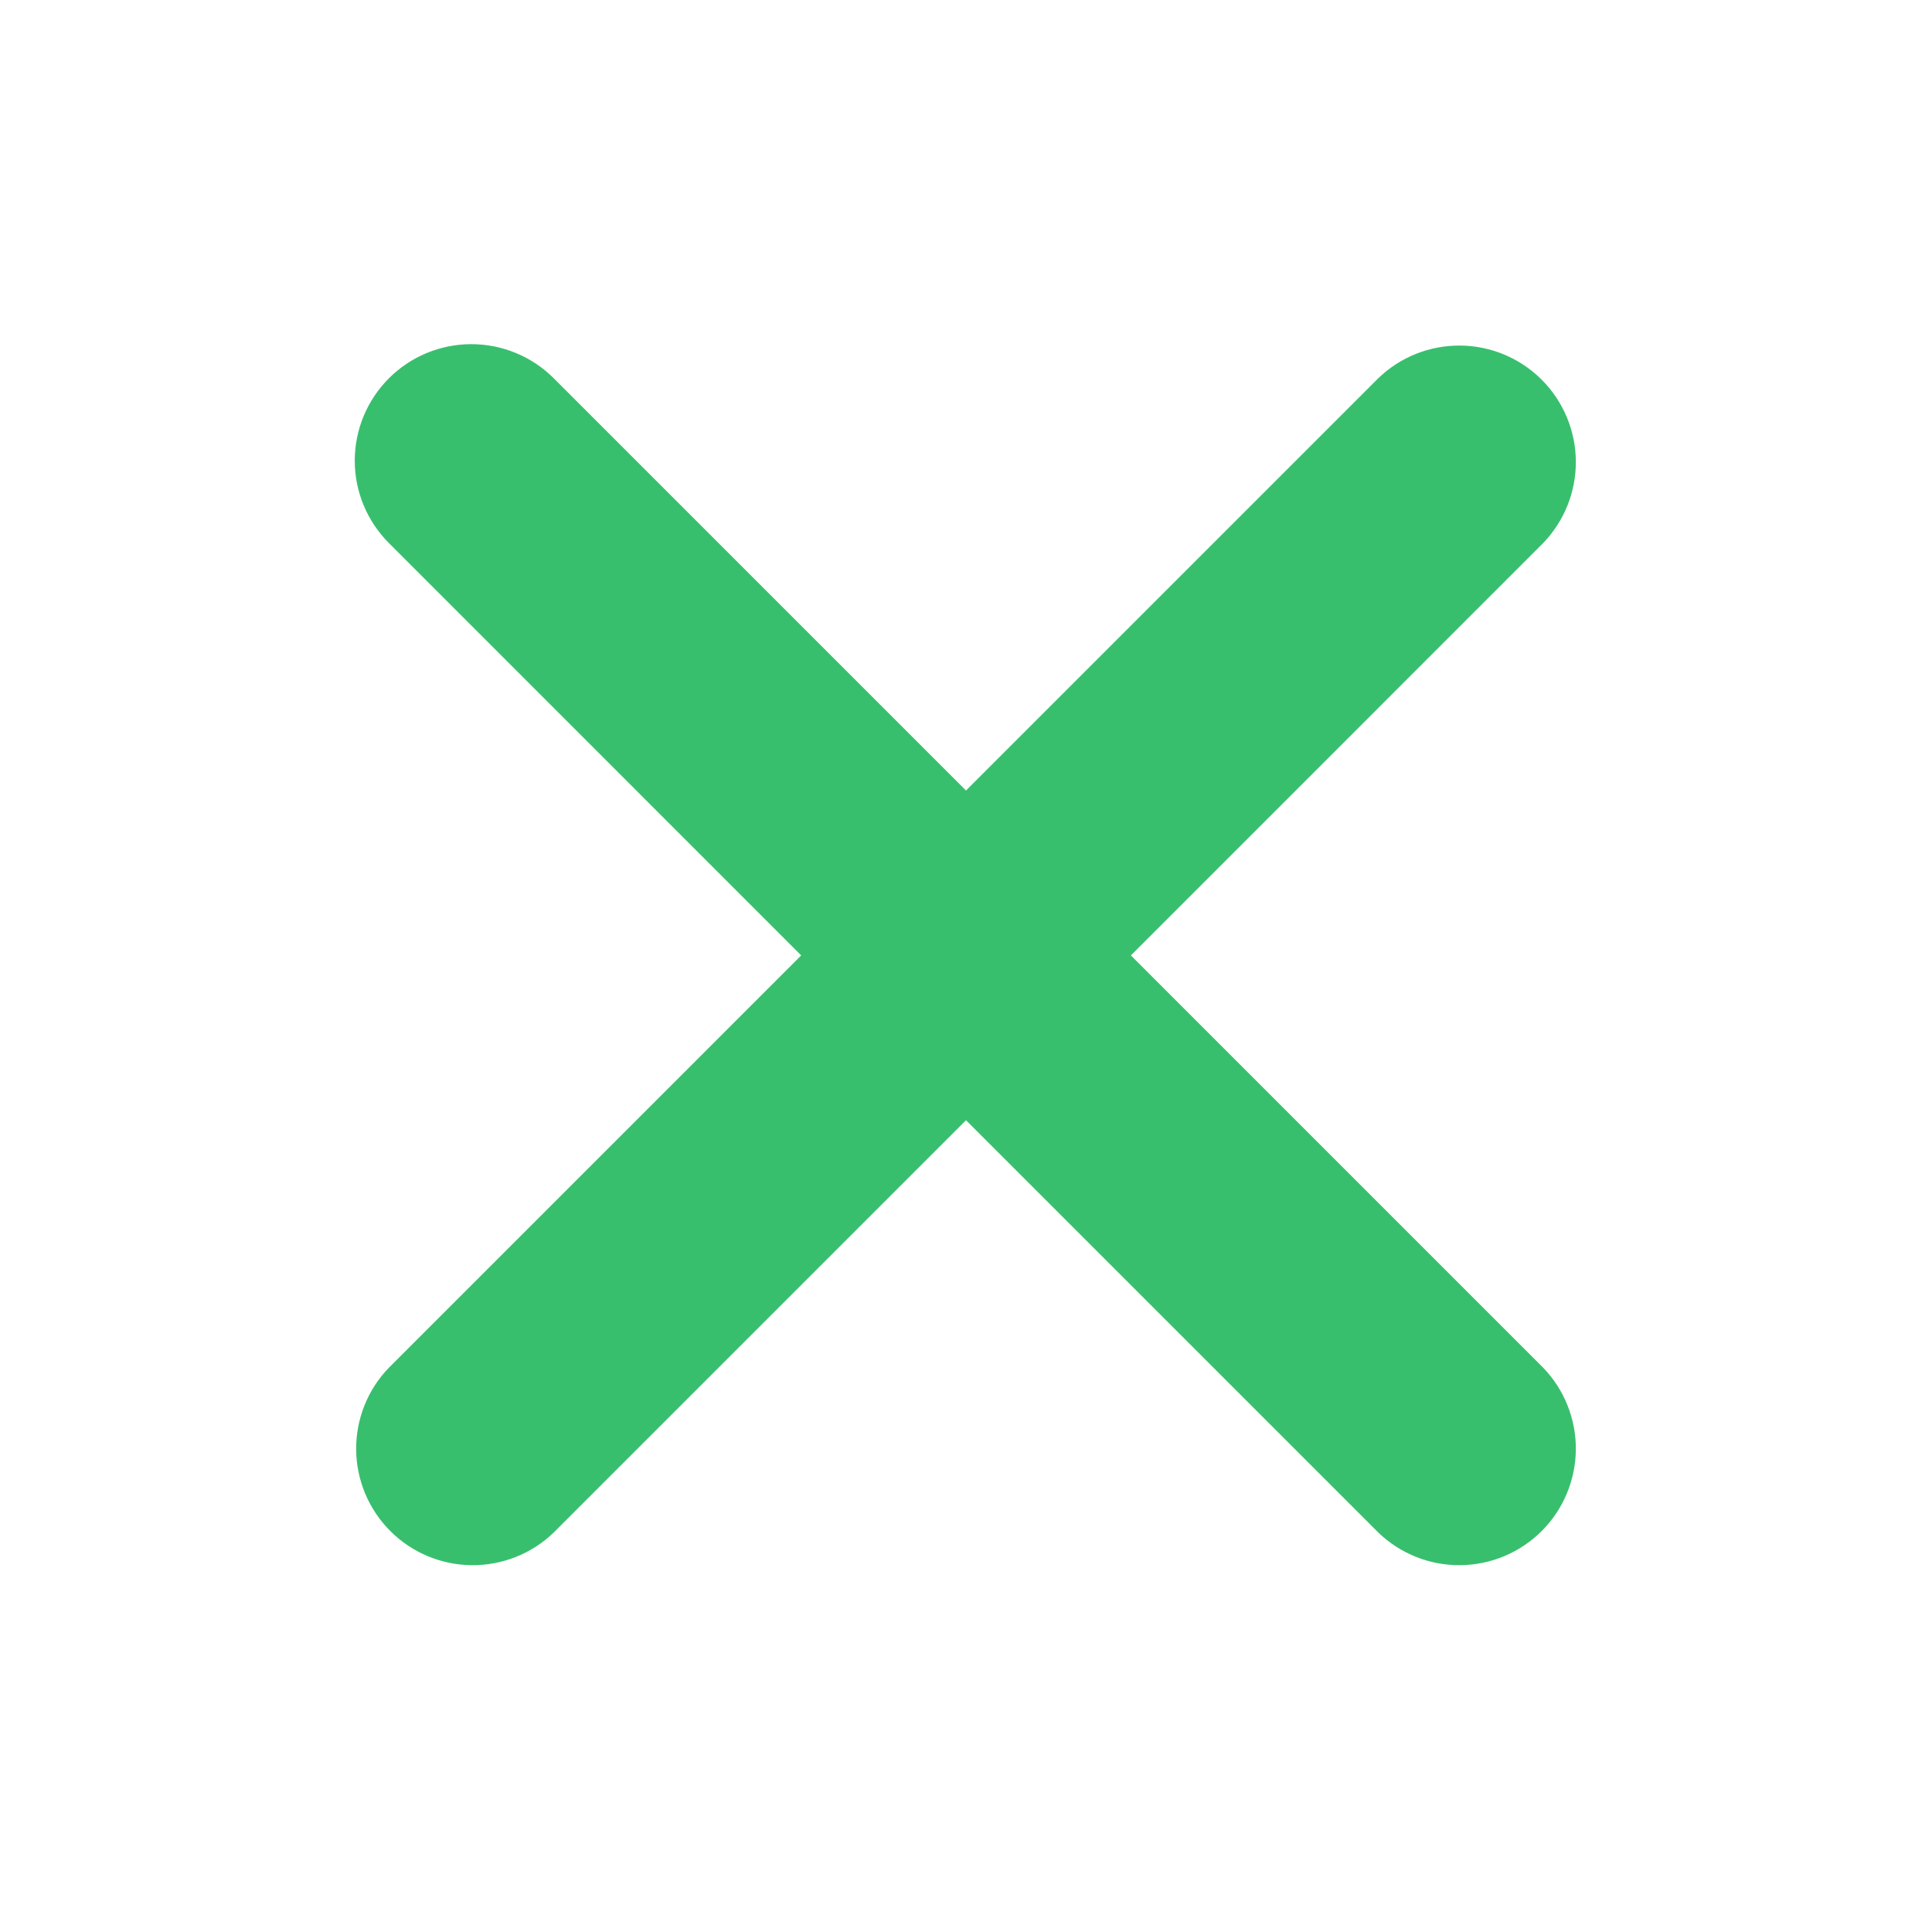 <svg width="29" height="29" viewBox="0 0 29 29" fill="none" xmlns="http://www.w3.org/2000/svg">
<path d="M5.838 5.678C6.166 5.35 6.611 5.166 7.075 5.166C7.539 5.166 7.984 5.35 8.312 5.678L14.5 11.866L20.688 5.678C21.018 5.359 21.46 5.183 21.919 5.187C22.378 5.191 22.817 5.375 23.141 5.699C23.466 6.024 23.65 6.463 23.654 6.922C23.658 7.38 23.481 7.822 23.163 8.152L16.975 14.341L23.163 20.529C23.481 20.858 23.658 21.301 23.654 21.759C23.65 22.218 23.466 22.657 23.141 22.982C22.817 23.306 22.378 23.49 21.919 23.494C21.46 23.498 21.018 23.322 20.688 23.003L14.5 16.815L8.312 23.003C7.982 23.322 7.54 23.498 7.081 23.494C6.622 23.49 6.183 23.306 5.859 22.982C5.534 22.657 5.35 22.218 5.346 21.759C5.342 21.301 5.519 20.858 5.838 20.529L12.026 14.341L5.838 8.152C5.51 7.824 5.325 7.379 5.325 6.915C5.325 6.451 5.51 6.006 5.838 5.678Z" fill="#38BF6E"/>
</svg>
